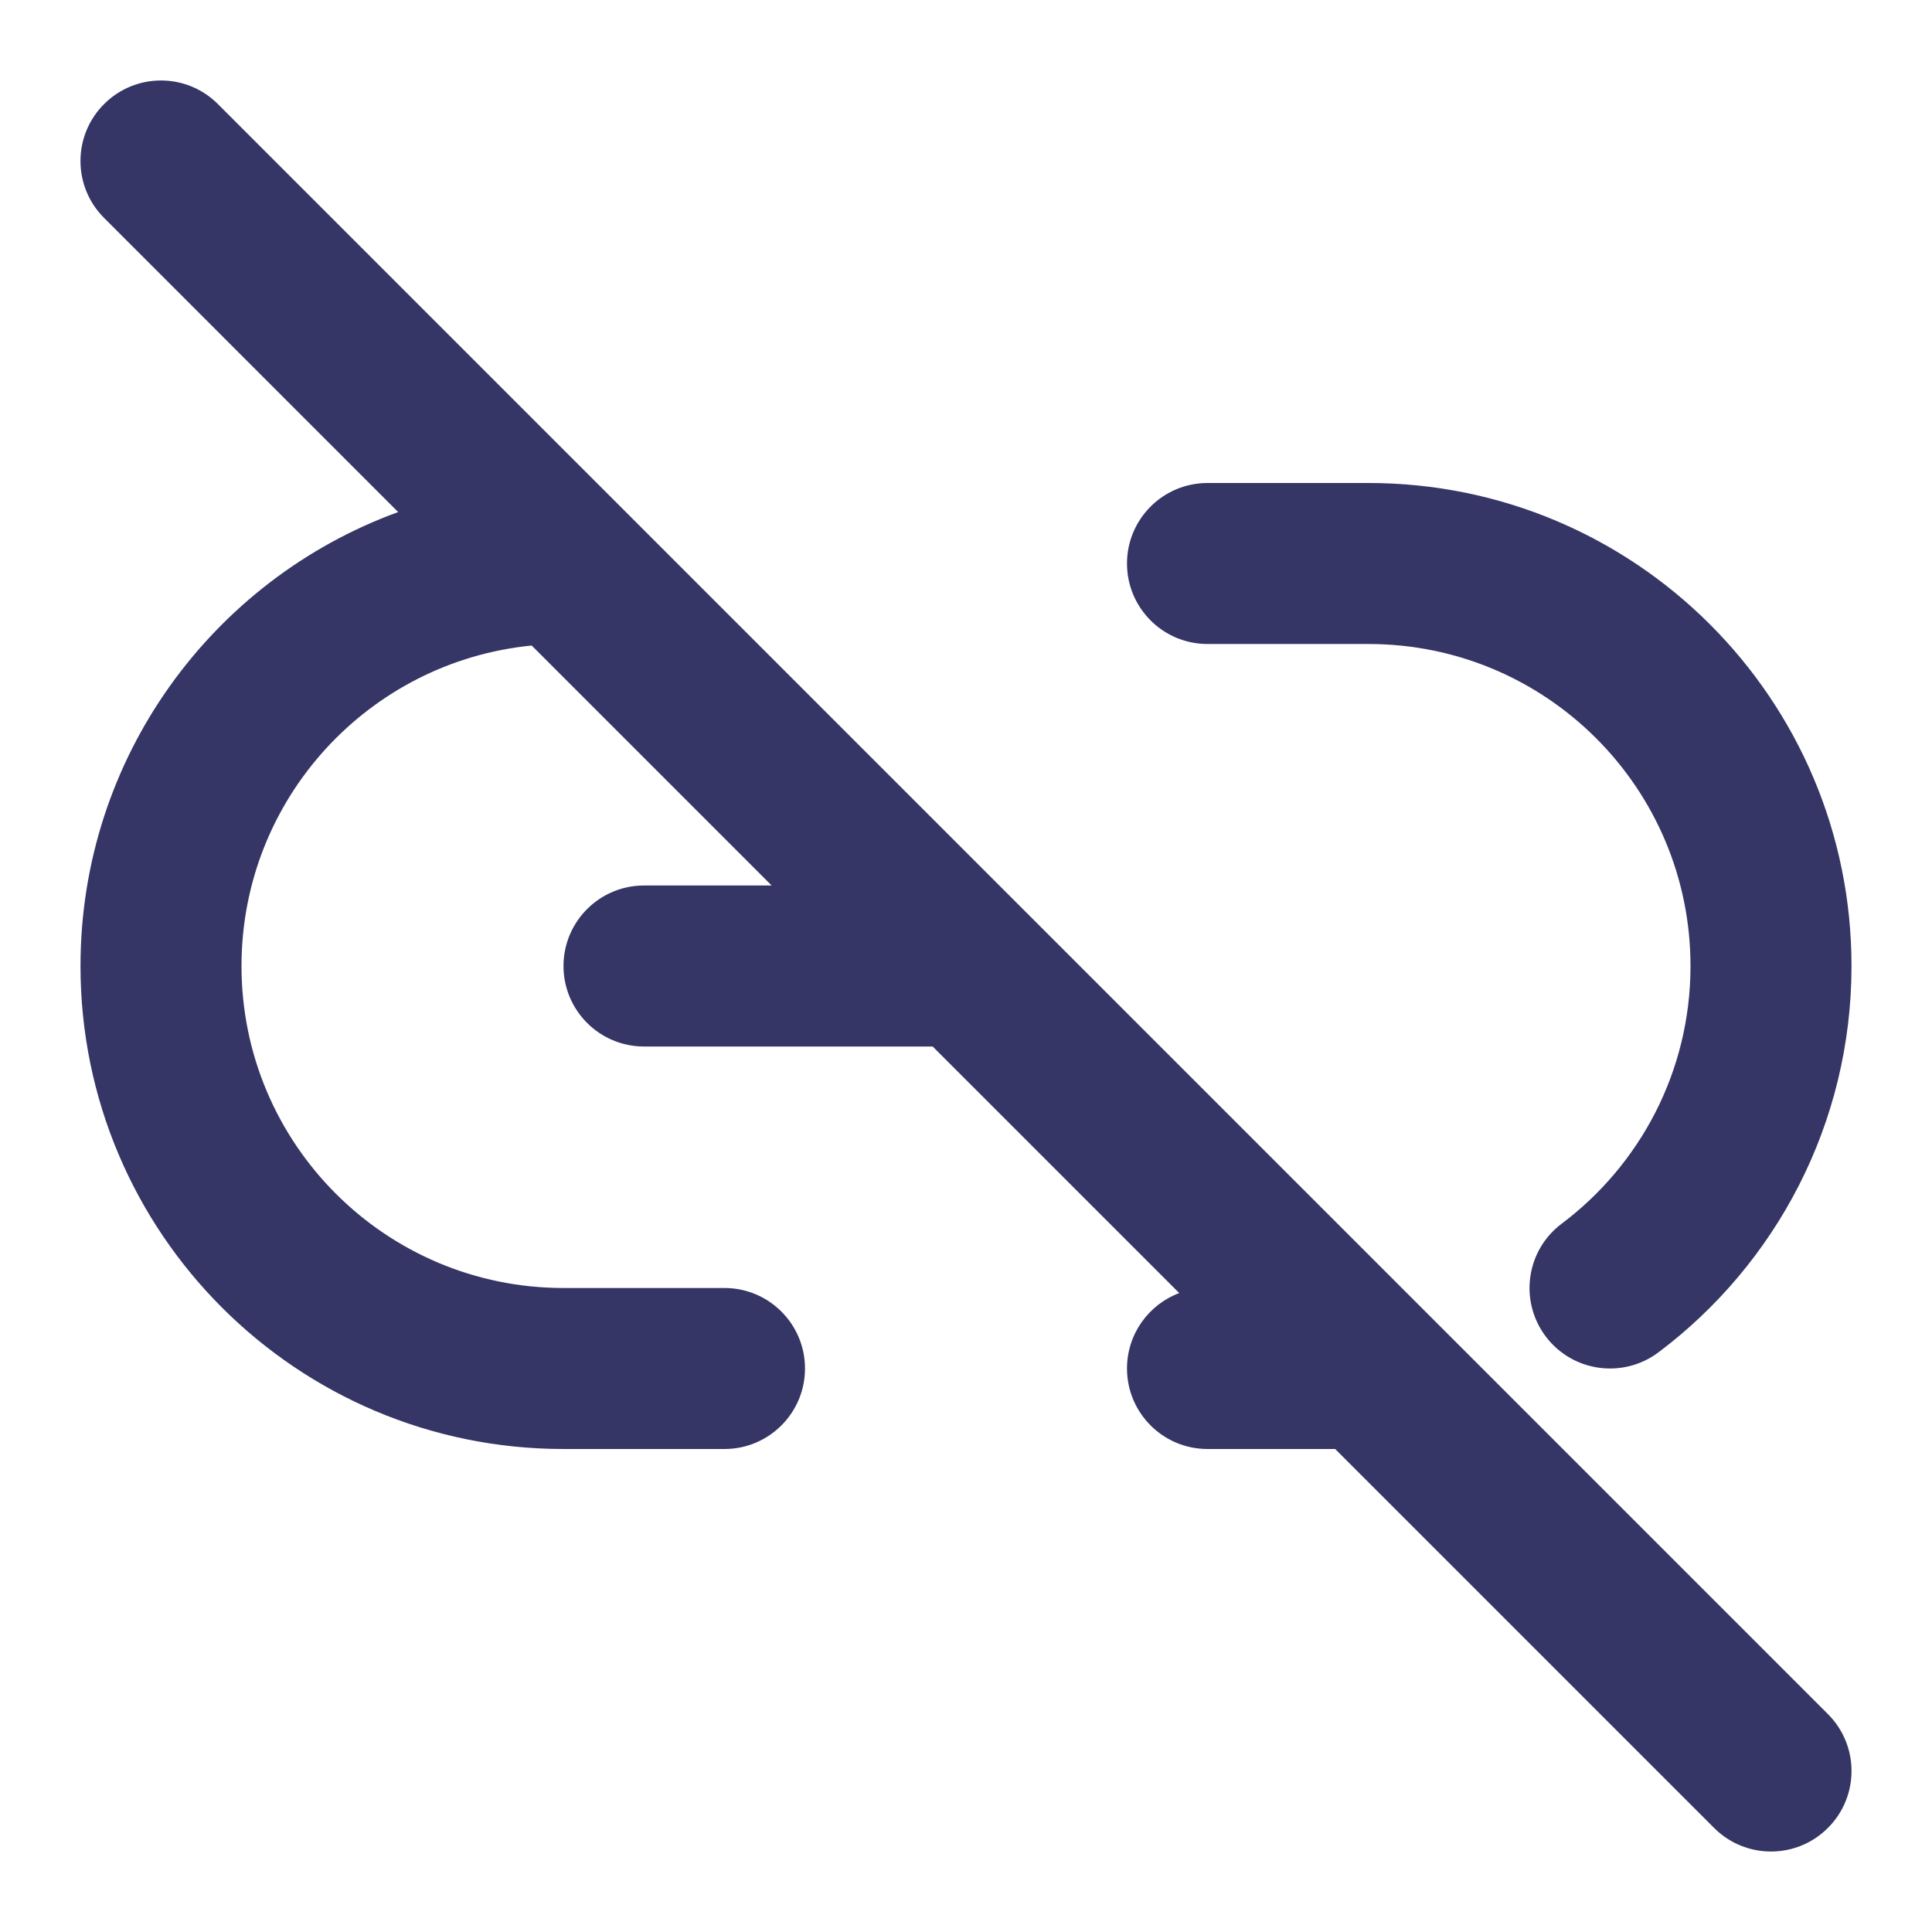 <svg width="24" height="24" viewBox="0 0 24 24" fill="none" xmlns="http://www.w3.org/2000/svg">
<path d="M2.707 1.293C2.317 0.902 1.683 0.902 1.293 1.293C0.902 1.683 0.902 2.317 1.293 2.707L4.946 6.361C2.644 7.199 1 9.408 1 12C1 15.314 3.686 18 7 18H9C9.552 18 10 17.552 10 17C10 16.448 9.552 16 9 16H7C4.791 16 3 14.209 3 12C3 9.924 4.581 8.218 6.605 8.019L9.586 11H8C7.448 11 7 11.448 7 12C7 12.552 7.448 13 8 13H11.586L14.649 16.063C14.27 16.205 14 16.571 14 17C14 17.552 14.448 18 15 18H16.586L21.293 22.707C21.683 23.098 22.317 23.098 22.707 22.707C23.098 22.317 23.098 21.683 22.707 21.293L12.712 11.298C12.709 11.295 12.705 11.291 12.702 11.288L2.707 1.293Z" fill="#353566"/>
<path d="M17 6H15C14.448 6 14 6.448 14 7C14 7.552 14.448 8 15 8H17C19.209 8 21 9.791 21 12C21 13.308 20.373 14.469 19.4 15.201C18.958 15.532 18.869 16.159 19.201 16.601C19.532 17.042 20.159 17.131 20.601 16.8C22.056 15.707 23 13.963 23 12C23 8.686 20.314 6 17 6Z" fill="#353566"/>
</svg>
